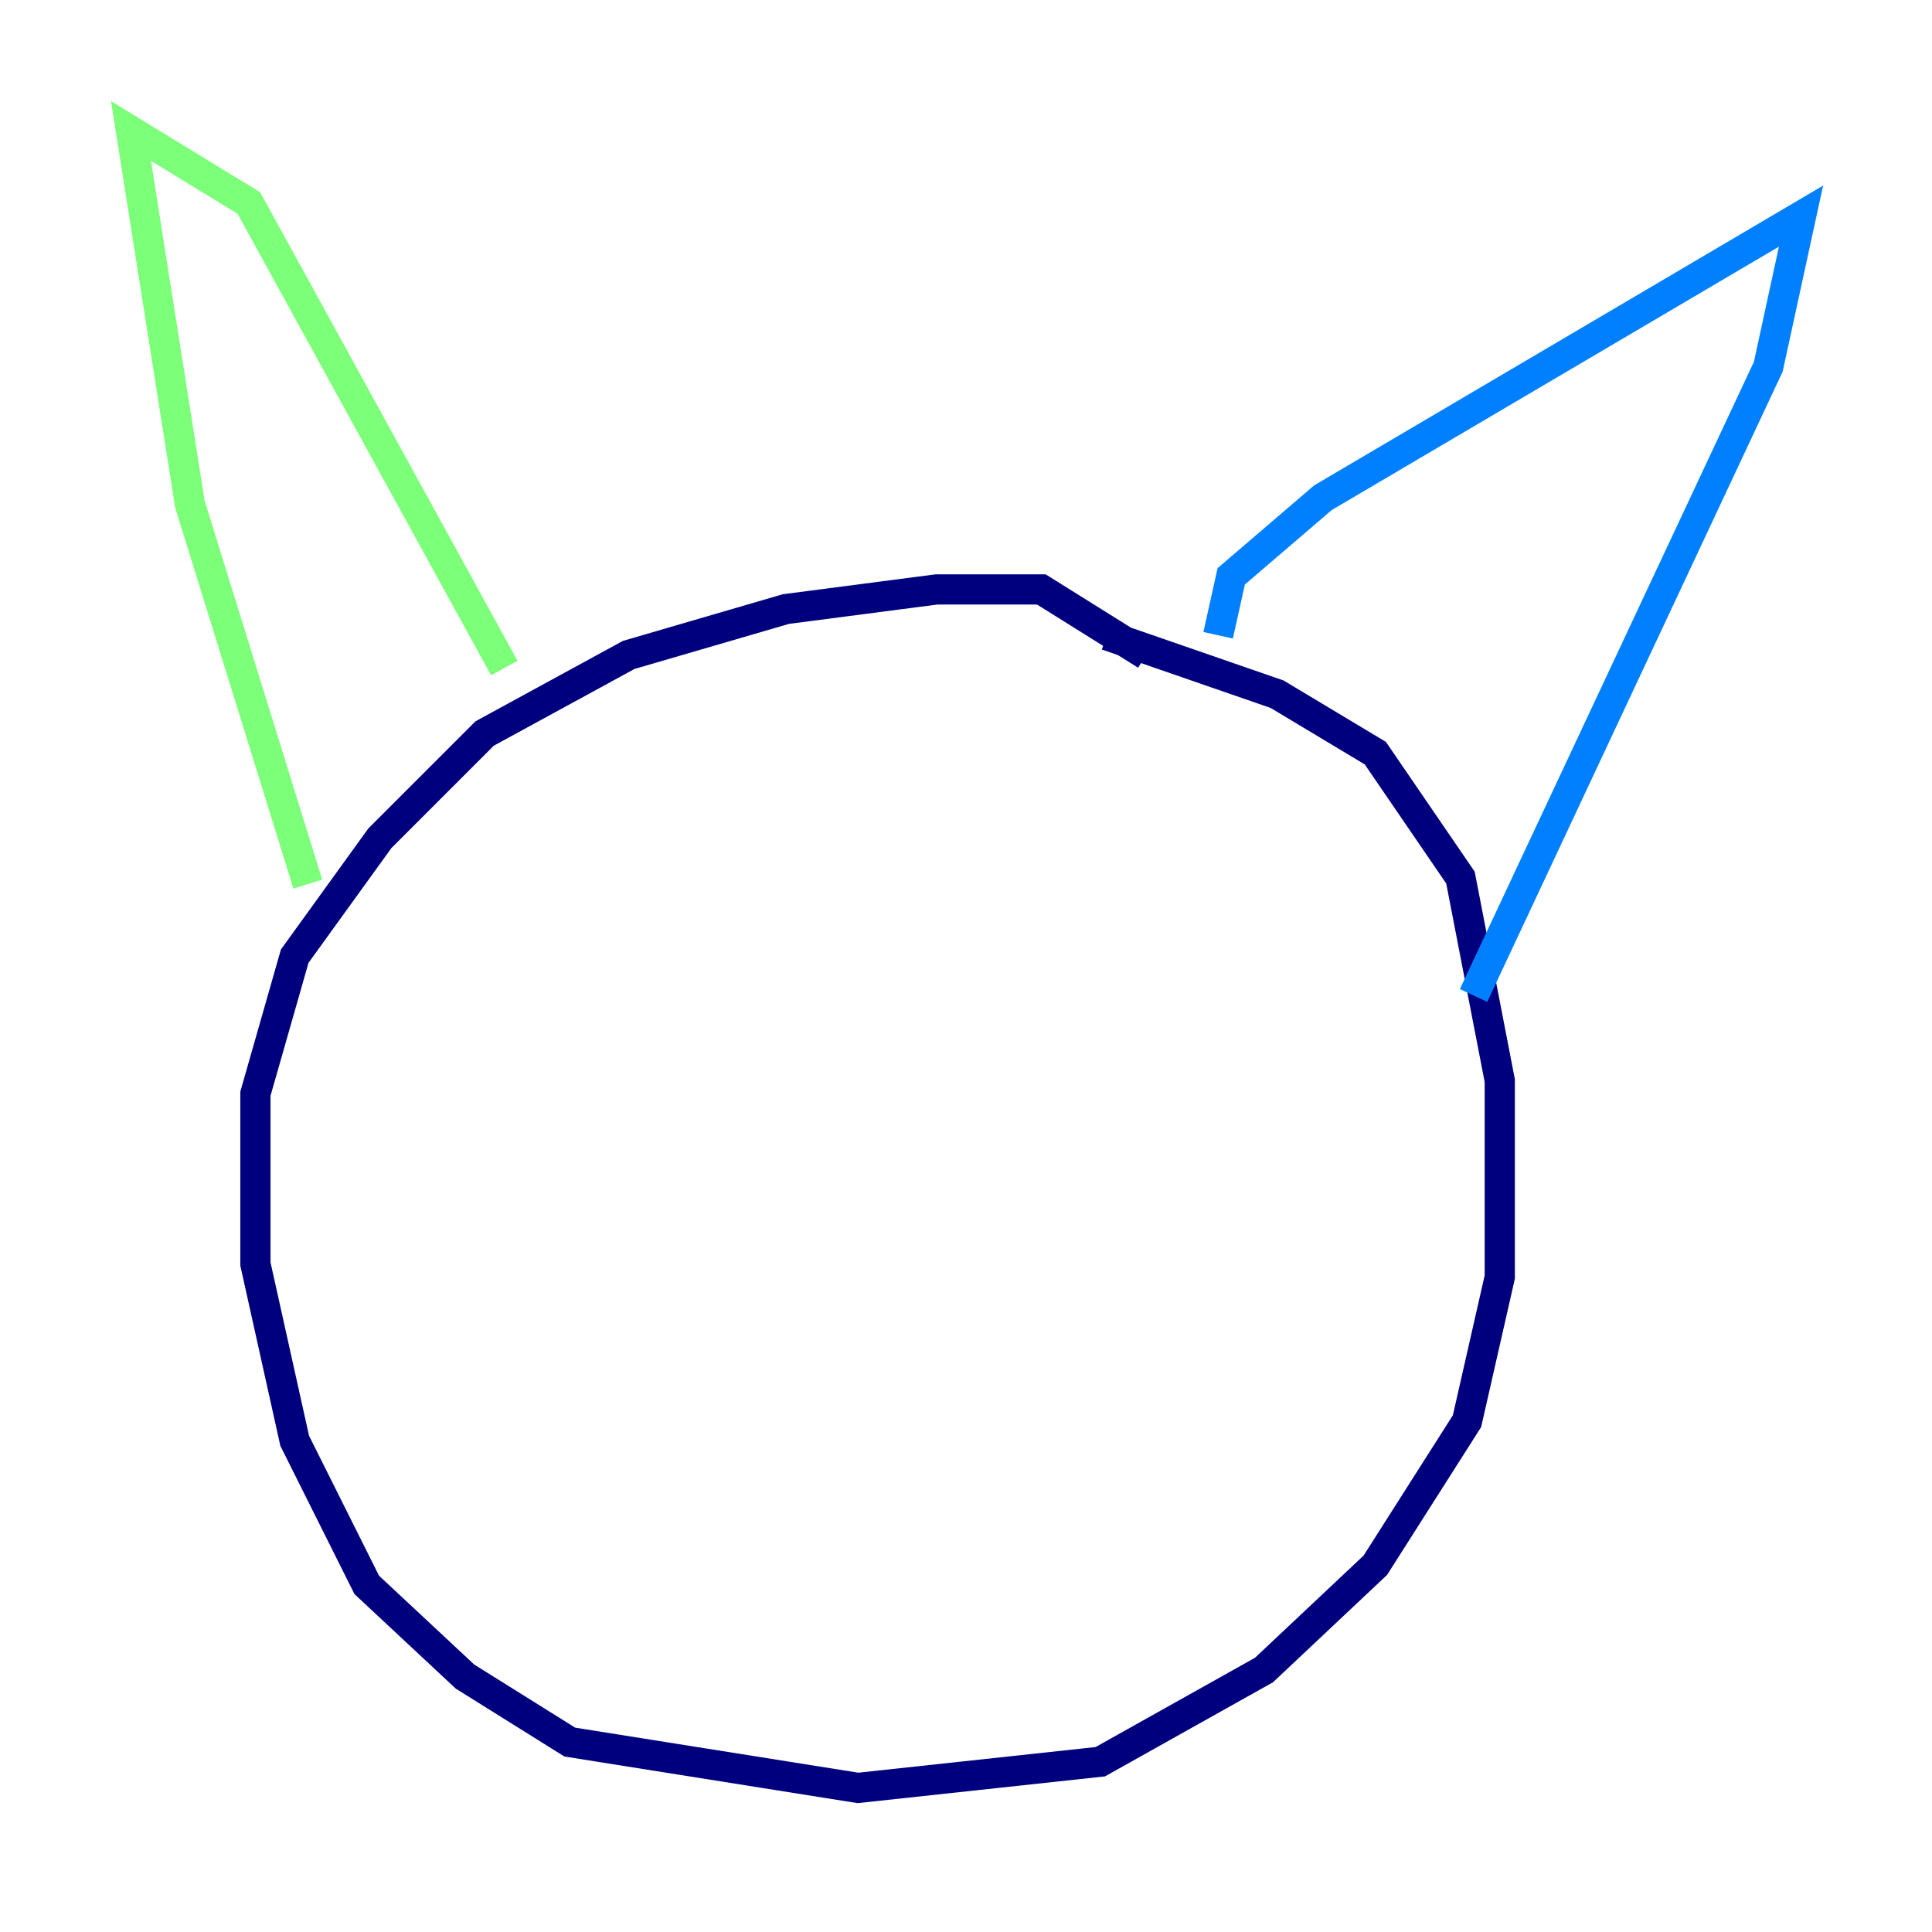 <?xml version="1.0" encoding="utf-8" ?>
<svg baseProfile="tiny" height="128" version="1.2" viewBox="0,0,128,128" width="128" xmlns="http://www.w3.org/2000/svg" xmlns:ev="http://www.w3.org/2001/xml-events" xmlns:xlink="http://www.w3.org/1999/xlink"><defs /><polyline fill="none" points="75.932,43.39 68.99,39.051 62.047,39.051 52.068,40.352 41.654,43.39 32.108,48.597 25.166,55.539 19.525,63.349 16.922,72.461 16.922,83.742 19.525,95.458 24.298,105.003 30.807,111.078 37.749,115.417 56.841,118.454 72.895,116.719 83.742,110.644 91.119,103.702 97.193,94.156 99.363,84.61 99.363,71.593 96.759,58.142 91.119,49.898 84.61,45.993 73.329,42.088" stroke="#00007f" stroke-width="2" /><polyline fill="none" points="80.705,42.088 81.573,38.183 87.647,32.976 119.322,14.319 117.153,24.298 97.627,65.953" stroke="#0080ff" stroke-width="2" /><polyline fill="none" points="33.41,44.258 16.488,13.451 8.678,8.678 12.583,33.41 20.393,58.576" stroke="#7cff79" stroke-width="2" /><polyline fill="none" points="49.031,59.878 49.031,59.878" stroke="#ff9400" stroke-width="2" /><polyline fill="none" points="74.63,56.841 74.63,56.841" stroke="#7f0000" stroke-width="2" /></svg>